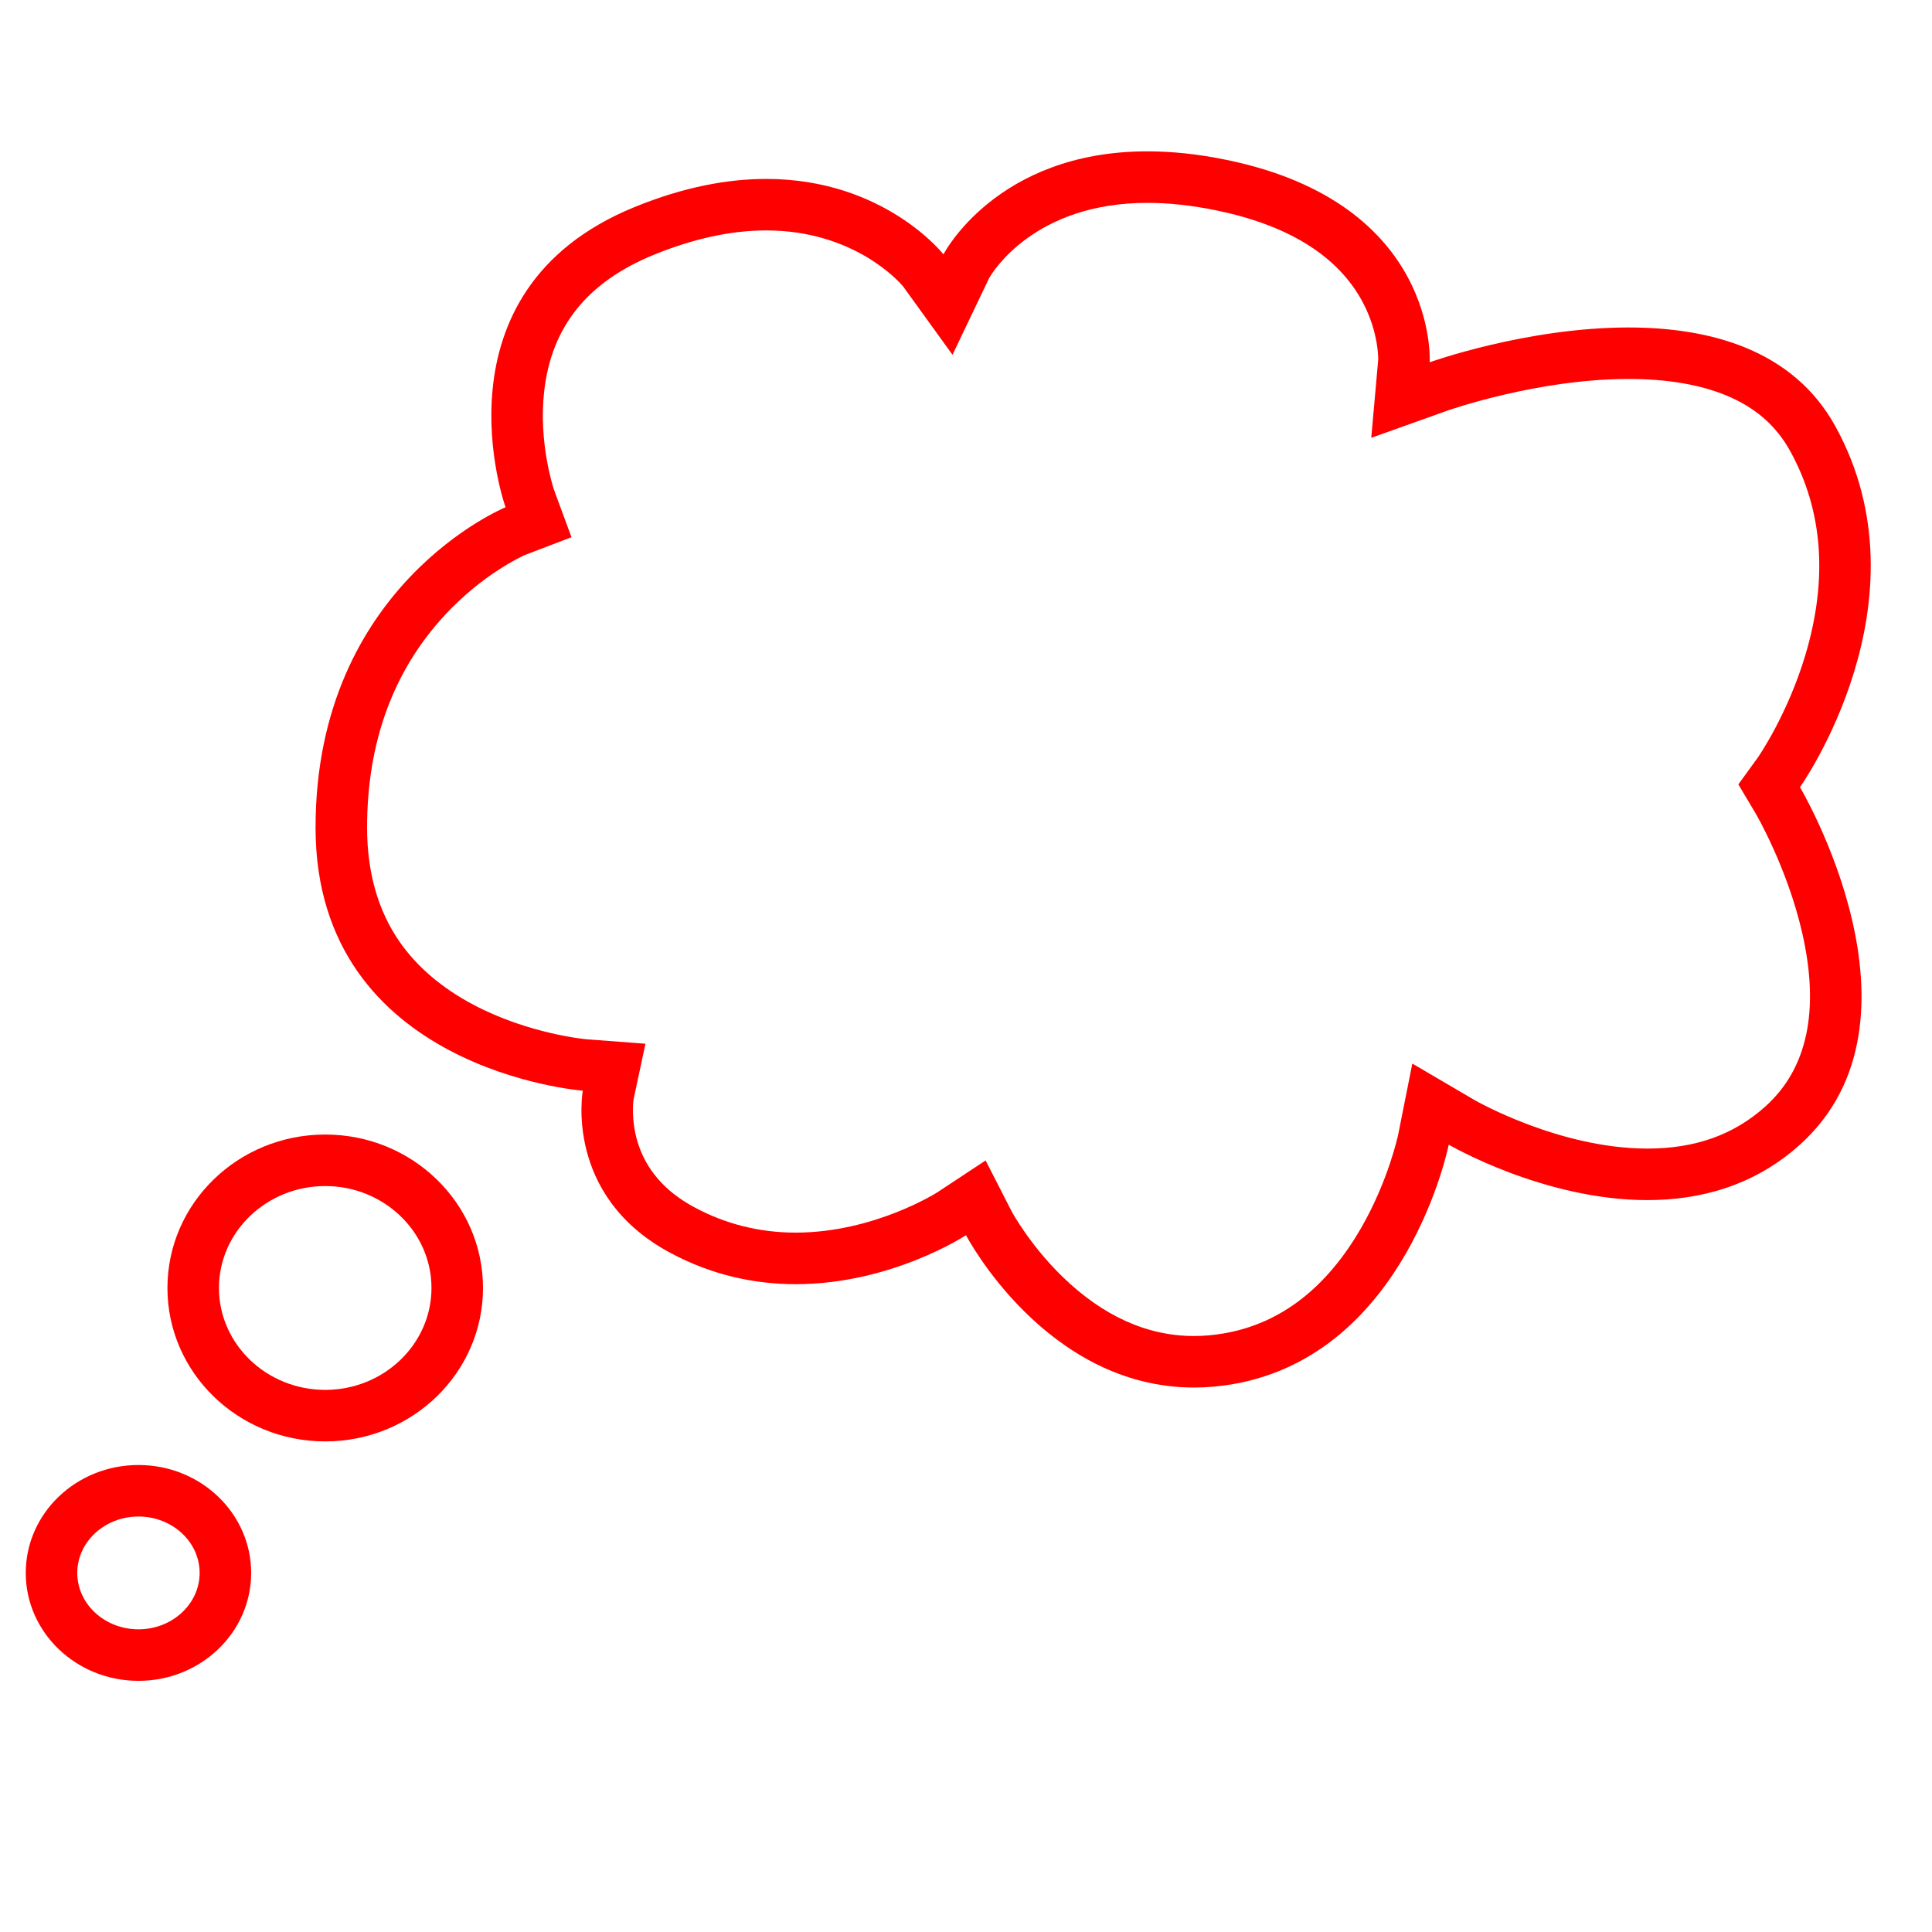 <?xml version="1.0" encoding="utf-8"?>
<!-- Generator: Adobe Illustrator 28.1.0, SVG Export Plug-In . SVG Version: 6.00 Build 0)  -->
<svg version="1.1" id="Ebene_1" xmlns="http://www.w3.org/2000/svg" xmlns:xlink="http://www.w3.org/1999/xlink" x="0px" y="0px"
	 viewBox="0 0 600 600" style="enable-background:new 0 0 600 600;" xml:space="preserve">
<style type="text/css">
	.st0{fill:#ff0000; stroke-width: 9px;}
</style>
<g>
	<path class="st0" d="M356.32,63c6.71,0,13.93,0.79,21.45,2.34c21.81,4.5,36.84,13.63,44.68,27.15c5.46,9.42,5.58,18.09,5.57,19.15
		l-2.16,24.33l23.54-8.41c0.28-0.1,27.97-9.87,56.35-9.87c11.96,0,22.19,1.73,30.41,5.14c8.98,3.72,15.46,9.38,19.82,17.3
		c10.14,18.41,11.73,39.66,4.73,63.17c-5.57,18.69-14.69,31.8-14.75,31.89l-6.1,8.41l5.37,9.02c0.1,0.17,9.82,16.79,14.47,37.14
		c5.47,23.96,1.63,42.08-11.41,53.83c-9.79,8.82-21.79,13.11-36.68,13.11c-27.38,0-53.37-14.89-53.6-15.02l-19.4-11.38l-4.39,22.05
		c-0.03,0.14-2.96,14.08-11.4,28.81c-10.77,18.78-25.09,29.86-42.58,32.91c-3.18,0.56-6.36,0.84-9.44,0.84
		c-14.53,0-28.27-6.2-40.84-18.42c-9.98-9.7-15.48-19.73-15.8-20.32l-8.07-15.78l-14.92,9.85c-0.19,0.13-19.72,12.56-44.08,12.56
		c-11.2,0-21.8-2.66-31.51-7.9c-9.22-4.97-15.16-11.91-17.68-20.62c-1.88-6.49-1.27-11.95-1.16-12.76l3.71-17.38l-18.25-1.38
		c-0.17-0.01-17.9-1.58-35.22-10.75c-9.77-5.18-17.47-11.75-22.89-19.54C117.4,282.83,114,270.9,114,257.03
		c0-26.5,8.13-48.71,24.16-66.01c11.83-12.77,23.99-18.28,24.93-18.69l14.39-5.49l-5.41-14.67c-0.28-0.82-4.88-14.85-3.06-30.76
		c2.3-20.02,13.43-33.85,34.04-42.28c12.28-5.02,24.01-7.57,34.89-7.57c27.15,0,41.21,15.83,42.49,17.34l15.38,21.28l11.38-23.82
		C308.3,84.43,321.33,63,356.32,63 M163.15,172.31L163.15,172.31L163.15,172.31 M196.77,341.42L196.77,341.42L196.77,341.42
		 M356.32,47C309.4,47,293,78.99,293,78.99s-18.35-23.43-55.05-23.42c-11.76,0-25.42,2.41-40.95,8.76c-64,26.18-40,93.21-40,93.21
		s-59,24.09-59,99.49c0,75.41,83,81.69,83,81.69s-6,32.47,27,50.27c13.43,7.25,26.84,9.82,39.11,9.82
		c29.84,0,52.89-15.21,52.89-15.21s24.64,47.31,70.81,47.31c3.91,0,7.97-0.34,12.19-1.07c54-9.43,66.92-74.36,66.92-74.36
		s29.37,17.22,61.69,17.22c16.16,0,33.06-4.31,47.39-17.22c43-38.75,0-111.01,0-111.01s41-57.6,11-112.06
		c-13.22-24-39.25-30.71-64.25-30.71c-31.72,0-61.75,10.81-61.75,10.81s3-49.22-63-62.84C371.96,47.8,363.76,47,356.32,47L356.32,47
		z"/>
</g>
<g>
	<path class="st0" d="M101,368.34c18.2,0,33,14.2,33,31.65s-14.8,31.65-33,31.65s-33-14.2-33-31.65S82.8,368.34,101,368.34
		 M101,352.34c-27.06,0-49,21.33-49,47.65s21.94,47.65,49,47.65s49-21.33,49-47.65S128.06,352.34,101,352.34L101,352.34z"/>
</g>
<g>
	<path class="st0" d="M43,470.97c10.48,0,19,7.86,19,17.51S53.48,506,43,506s-19-7.86-19-17.51S32.52,470.97,43,470.97 M43,454.97
		c-19.33,0-35,15-35,33.51S23.67,522,43,522s35-15,35-33.51S62.33,454.97,43,454.97L43,454.97z"/>
</g>
</svg>
